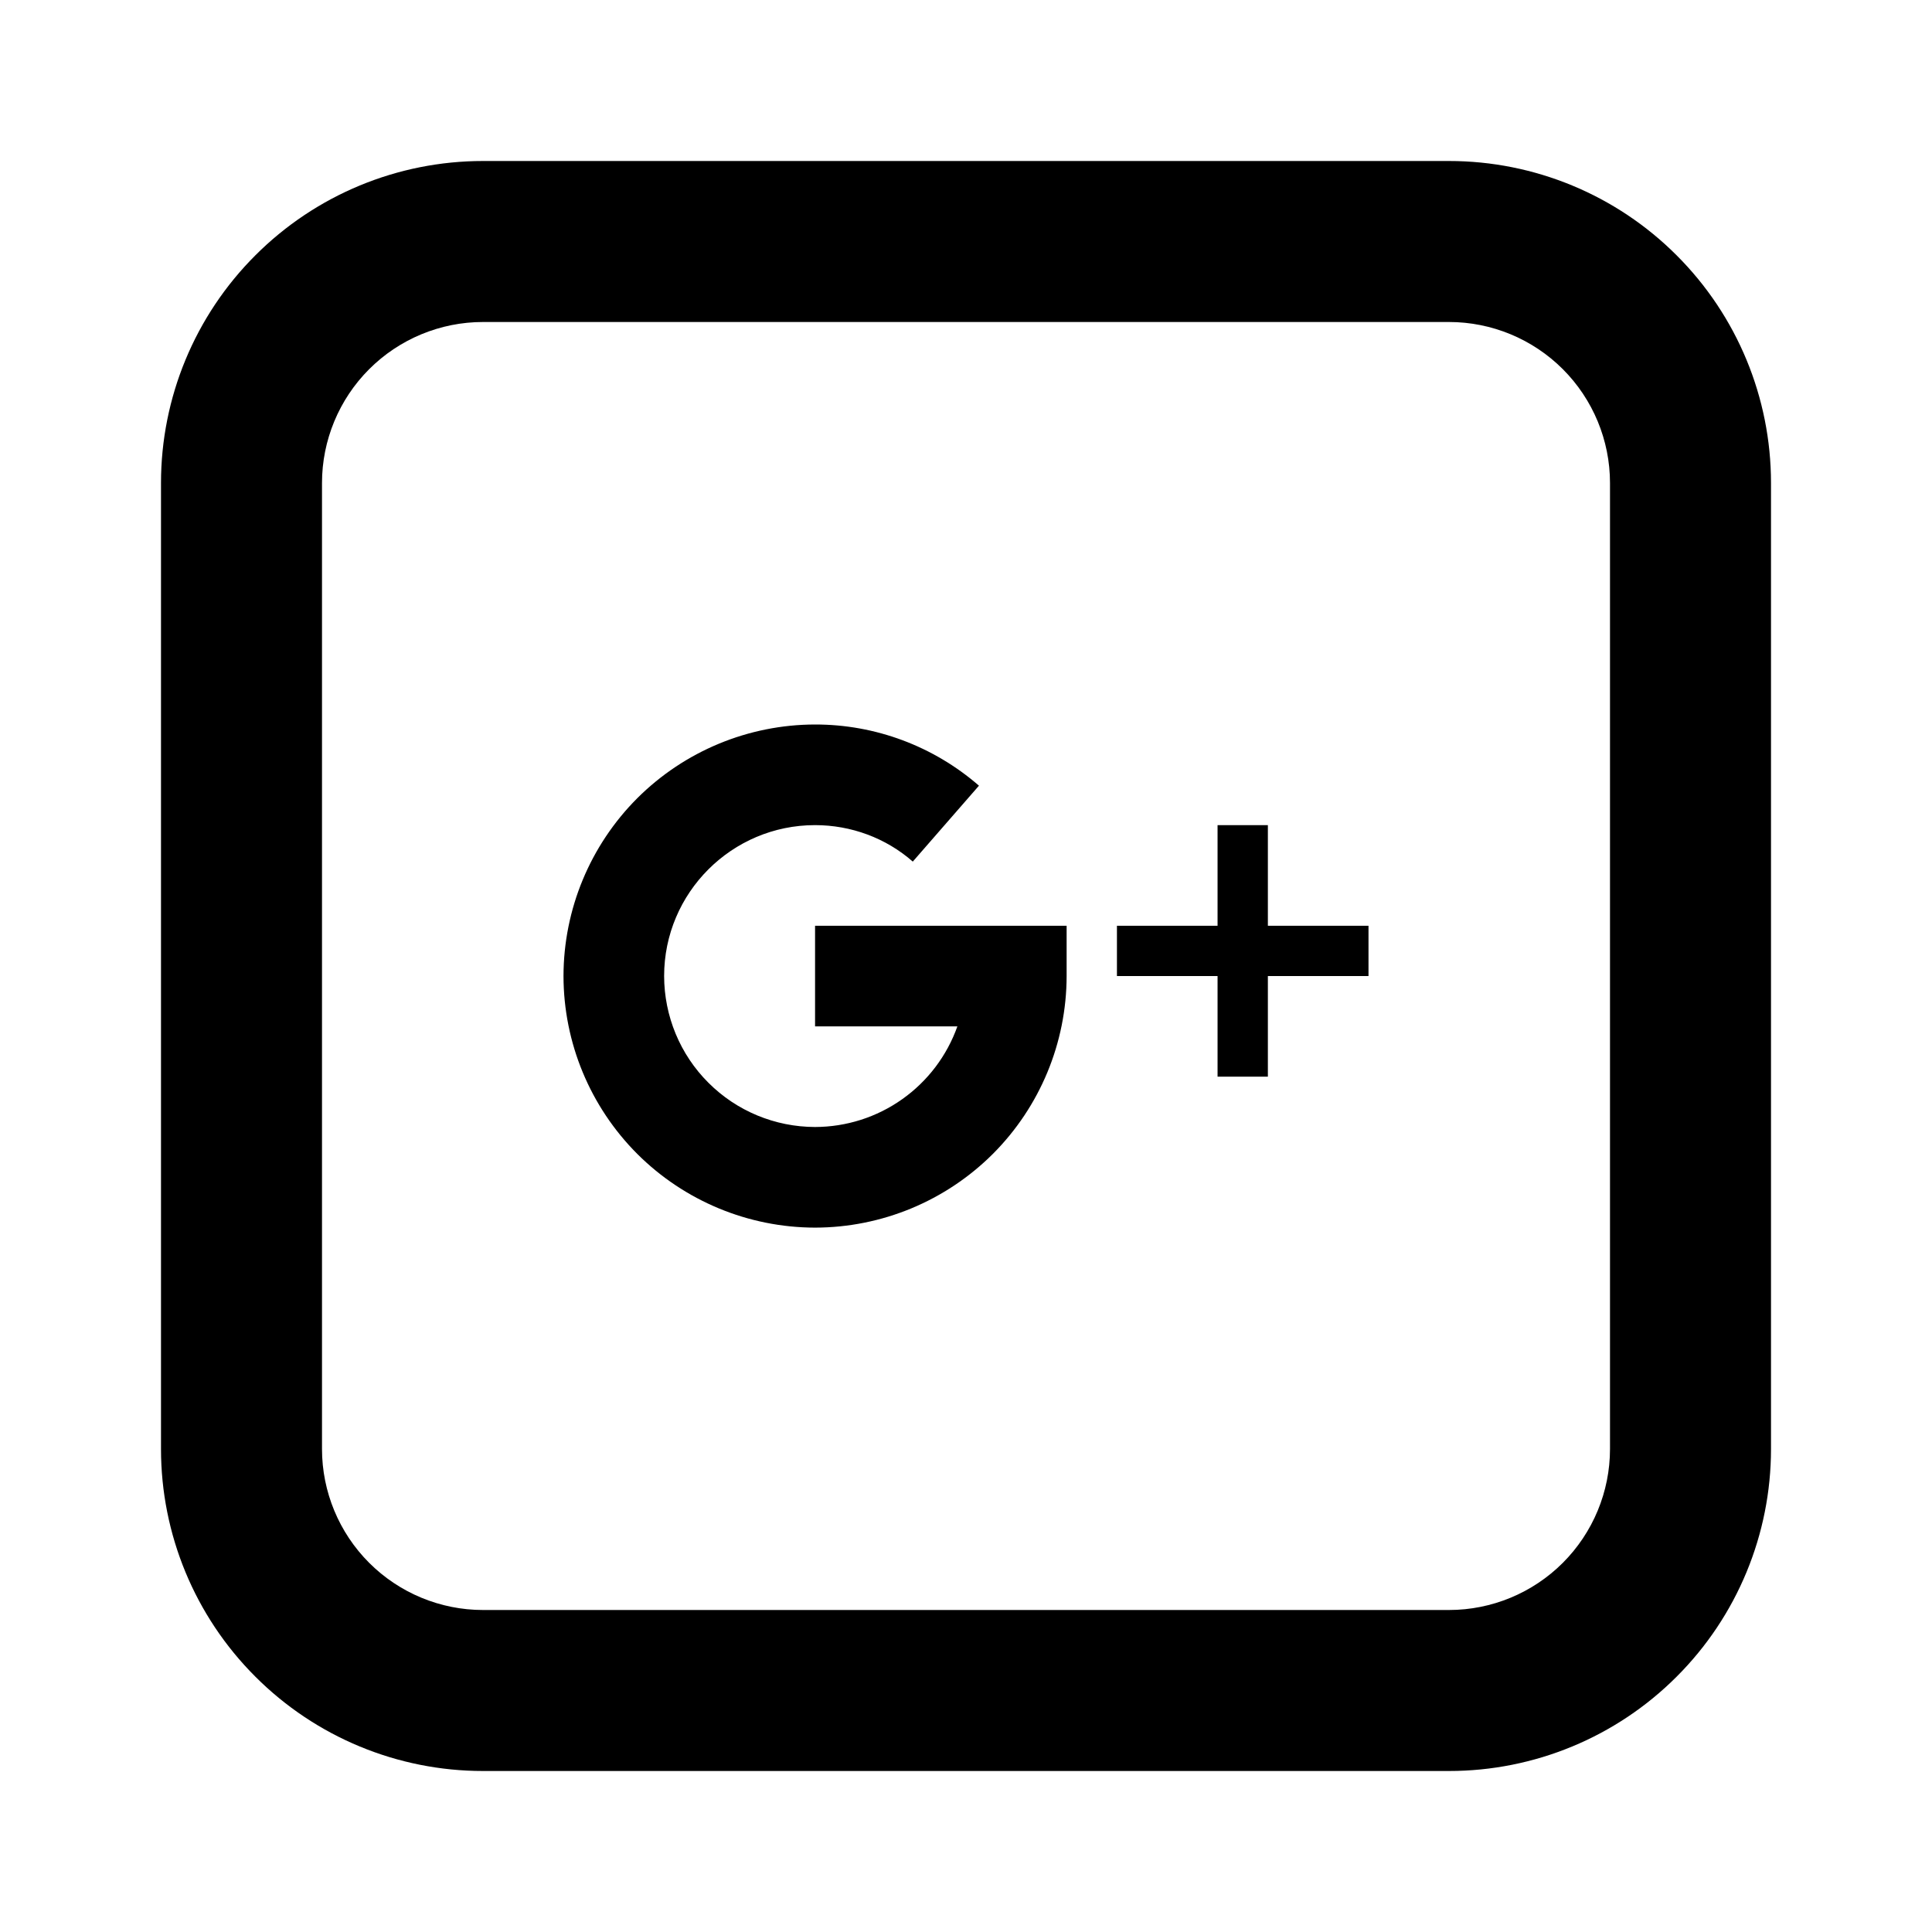 <svg width="24" height="24" viewBox="0 0 24 24" fill="none" xmlns="http://www.w3.org/2000/svg">
<path d="M15.75 11.5V10.25H15.125V11.5H13.875V12.125H15.125V13.375H15.75V12.125H17V11.5H15.75ZM10.125 11.5V12.75H11.893C11.763 13.115 11.524 13.431 11.207 13.655C10.891 13.879 10.513 13.999 10.125 14C9.628 13.999 9.151 13.802 8.8 13.45C8.448 13.099 8.251 12.622 8.25 12.125C8.25 11.091 9.091 10.25 10.125 10.25C10.573 10.25 11.005 10.41 11.339 10.703L12.161 9.76C11.596 9.269 10.873 8.999 10.125 9C9.297 9.001 8.502 9.331 7.916 9.916C7.331 10.502 7.001 11.296 7 12.125C7.001 12.954 7.331 13.748 7.916 14.334C8.502 14.919 9.297 15.249 10.125 15.25C10.954 15.249 11.748 14.919 12.334 14.334C12.919 13.748 13.249 12.954 13.25 12.125V11.5H10.125Z" fill="black"/>
<path d="M6 4C5.47 4 4.961 4.211 4.586 4.586C4.211 4.961 4 5.47 4 6V18C4 18.53 4.211 19.039 4.586 19.414C4.961 19.789 5.47 20 6 20H18C18.53 20 19.039 19.789 19.414 19.414C19.789 19.039 20 18.53 20 18V6C20 5.47 19.789 4.961 19.414 4.586C19.039 4.211 18.53 4 18 4H6ZM6 2H18C19.061 2 20.078 2.421 20.828 3.172C21.579 3.922 22 4.939 22 6V18C22 19.061 21.579 20.078 20.828 20.828C20.078 21.579 19.061 22 18 22H6C4.939 22 3.922 21.579 3.172 20.828C2.421 20.078 2 19.061 2 18V6C2 4.939 2.421 3.922 3.172 3.172C3.922 2.421 4.939 2 6 2V2Z" fill="black"/>
</svg>
